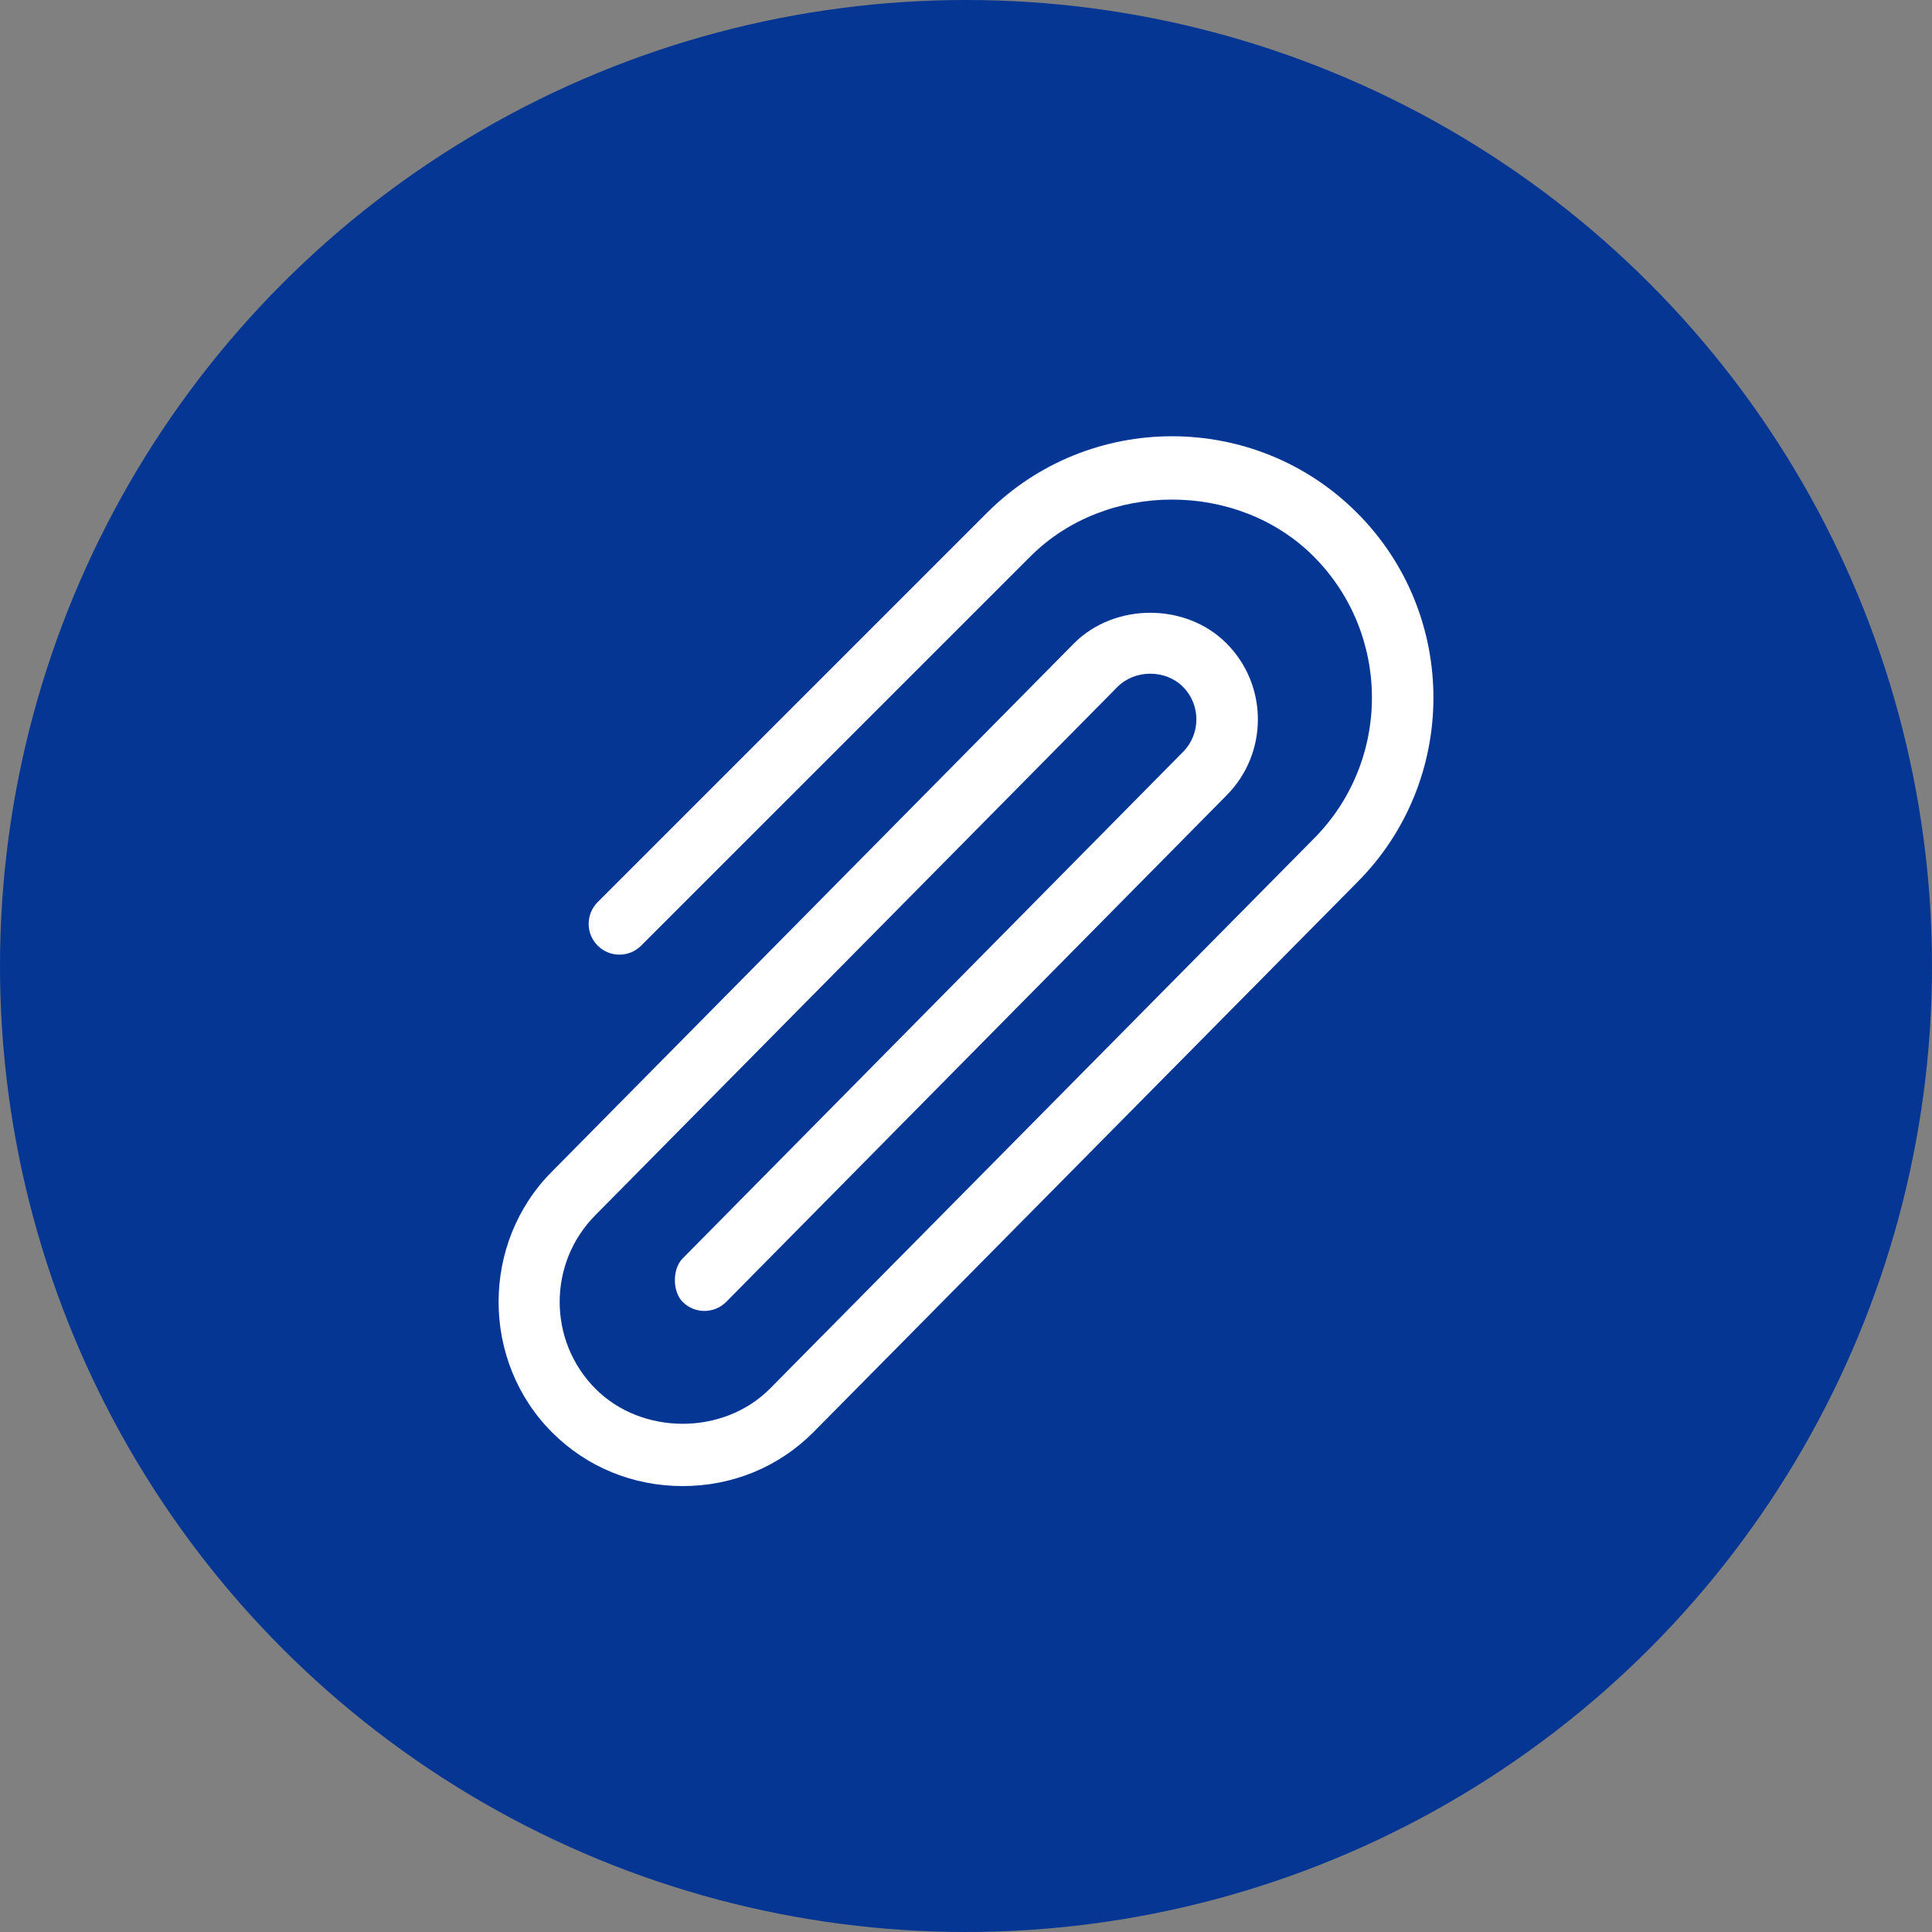 <svg width="31" height="31" viewBox="0 0 31 31" fill="none" xmlns="http://www.w3.org/2000/svg">
<rect x="0" y="0" width="31" height="31" fill="#808080" stroke="none"/>
<circle cx="15.5" cy="15.5" r="15.5" fill="#053694"/>
<path d="M21.773 8.227C20.137 6.591 17.475 6.591 15.838 8.227L9.59 14.475C9.397 14.668 9.397 14.98 9.59 15.173C9.783 15.366 10.095 15.366 10.288 15.173L16.537 8.925C17.749 7.713 19.862 7.713 21.075 8.925C22.326 10.176 22.326 12.212 21.075 13.463L12.35 22.286C11.604 23.032 10.304 23.032 9.557 22.286C8.788 21.516 8.788 20.264 9.557 19.494L17.933 11.019C18.213 10.74 18.701 10.74 18.98 11.019C19.269 11.308 19.269 11.778 18.98 12.067L10.954 20.192C10.787 20.358 10.787 20.723 10.954 20.89C11.147 21.083 11.459 21.083 11.652 20.89L19.678 12.765C20.352 12.091 20.352 10.995 19.678 10.321C19.026 9.669 17.887 9.67 17.235 10.321L8.859 18.796C7.714 19.942 7.714 21.838 8.859 22.984C9.419 23.544 10.163 23.845 10.954 23.845C11.745 23.845 12.489 23.544 13.048 22.984L21.773 14.161C23.409 12.525 23.409 9.863 21.773 8.227Z" fill="white"/>
</svg>
